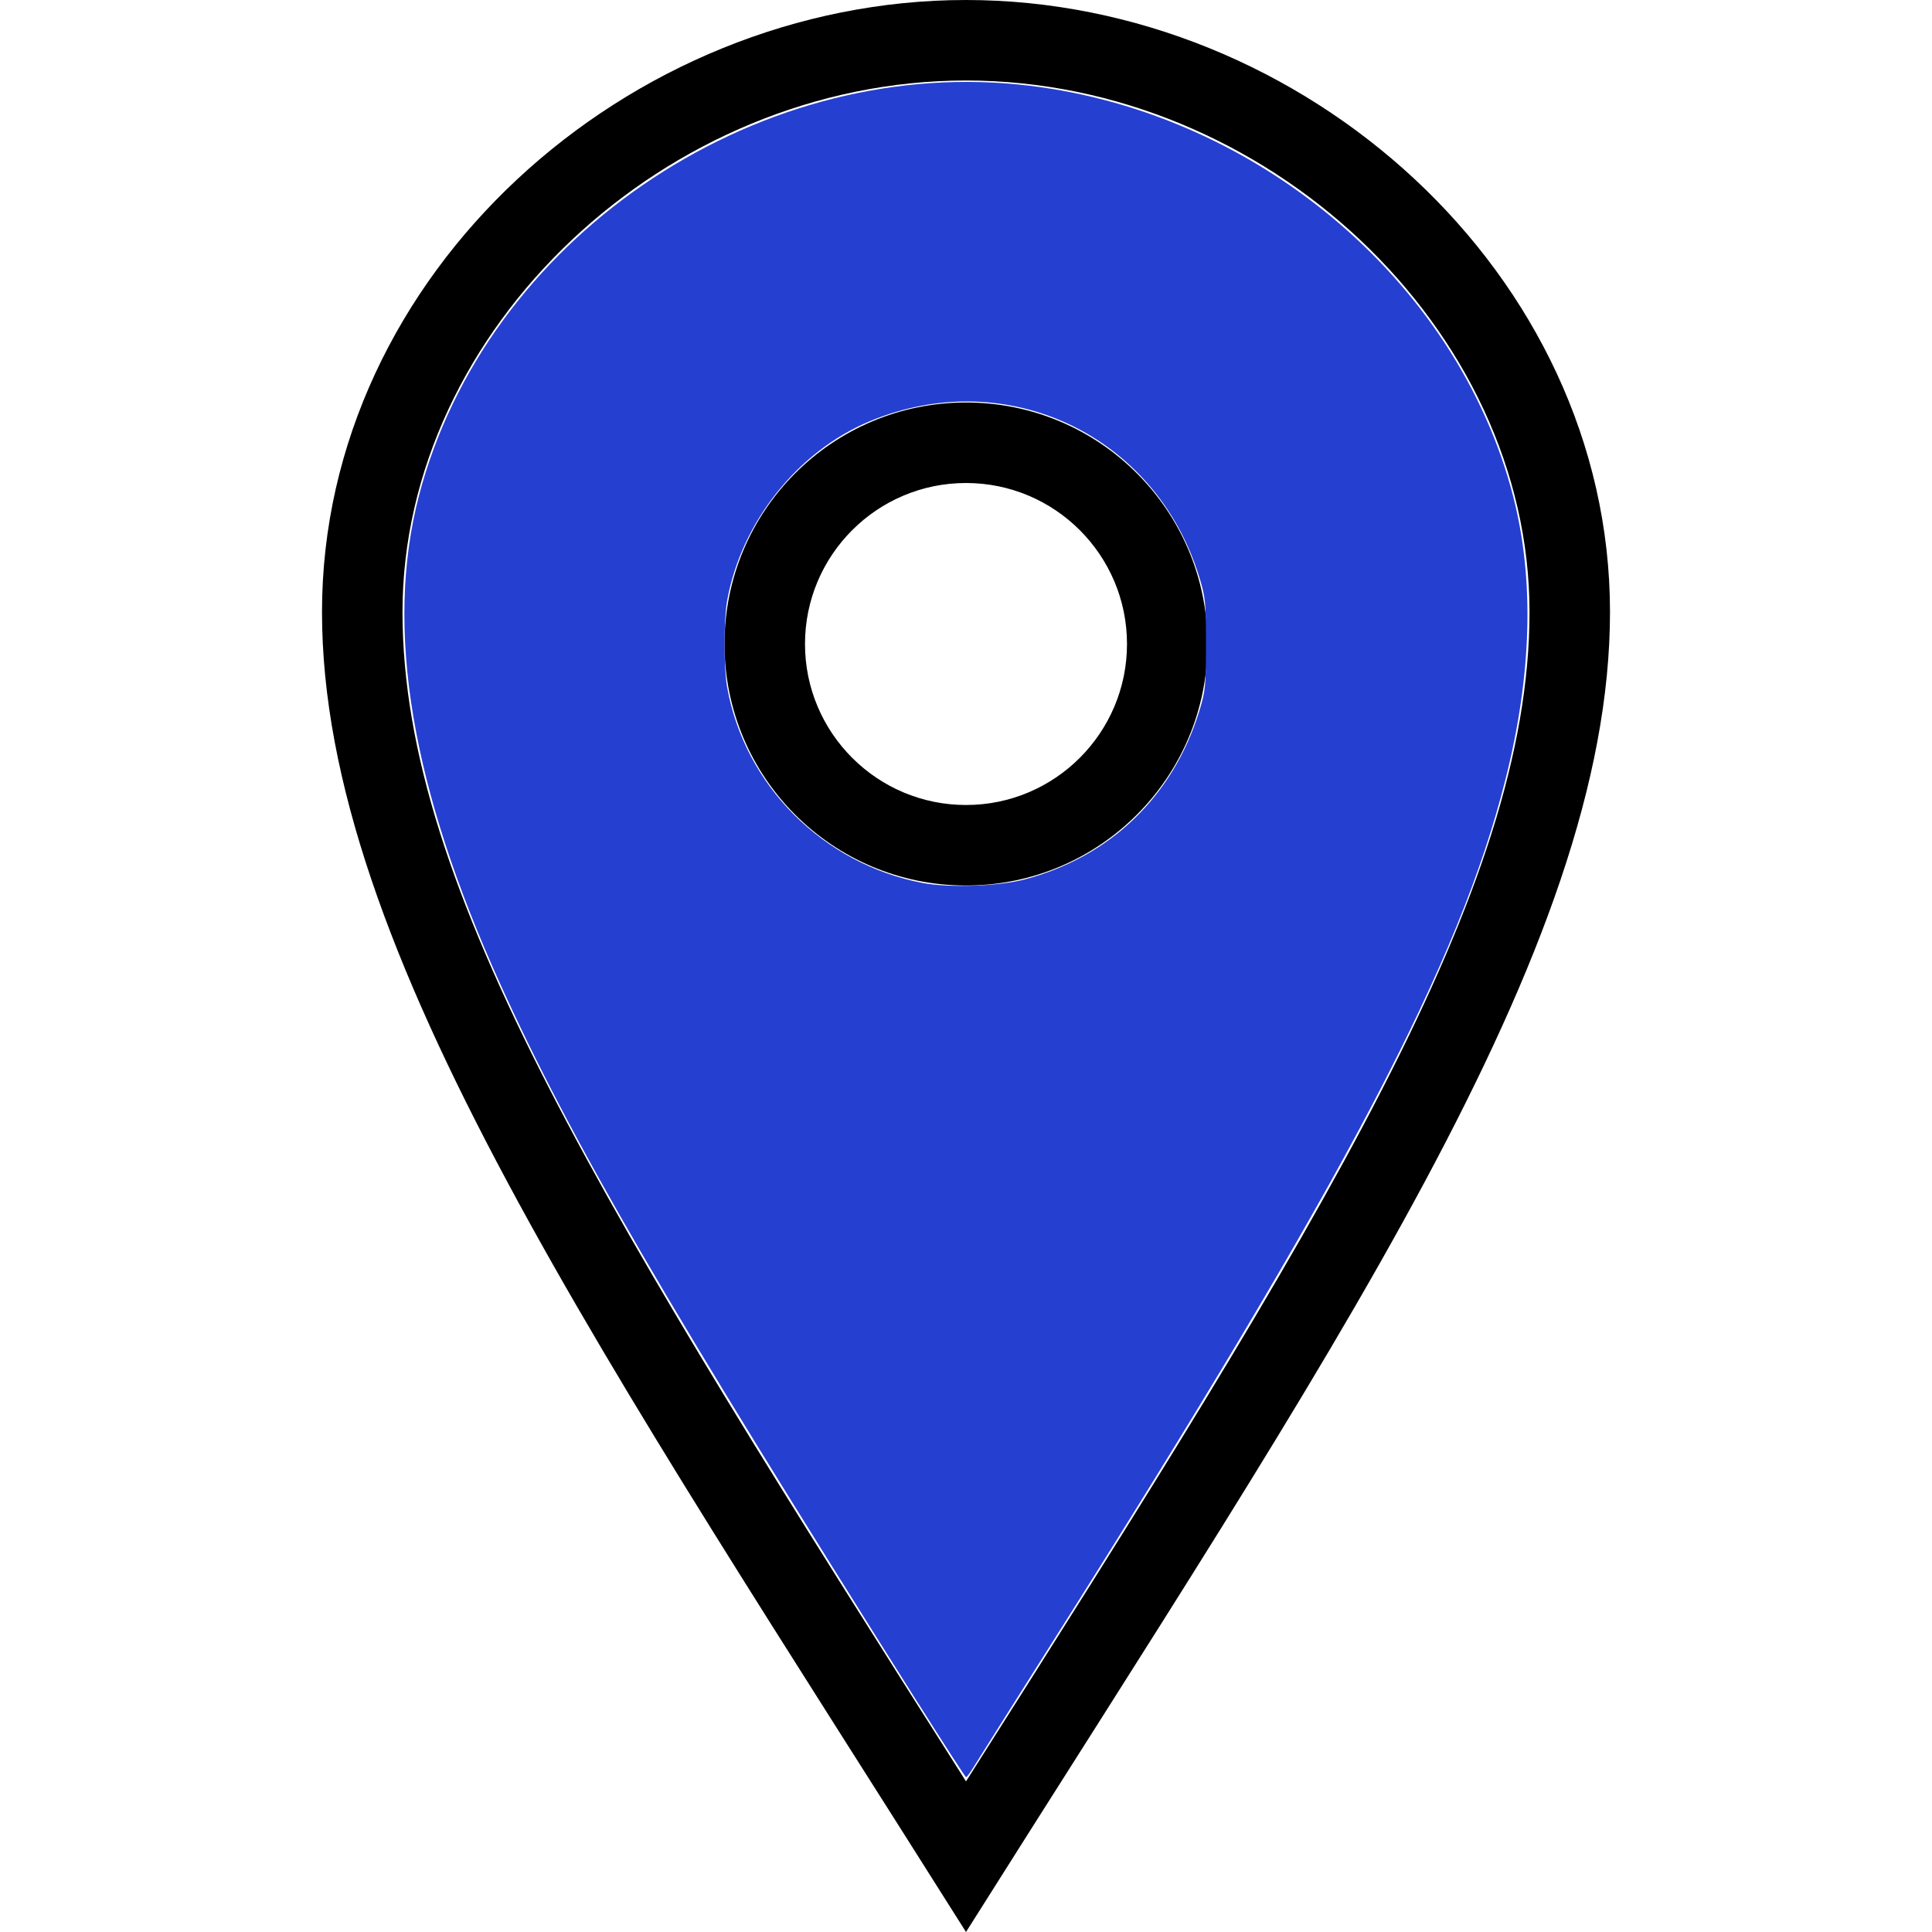 <?xml version="1.0" encoding="UTF-8" standalone="no"?>
<svg
   width="24"
   height="24"
   fill-rule="evenodd"
   clip-rule="evenodd"
   version="1.1"
   id="svg4"
   xmlns="http://www.w3.org/2000/svg"
   xmlns:svg="http://www.w3.org/2000/svg">
  <defs
     id="defs8" />
  <path
     d="M12 10c-1.104 0-2-.896-2-2s.896-2 2-2 2 .896 2 2-.896 2-2 2m0-5c-1.657 0-3 1.343-3 3s1.343 3 3 3 3-1.343 3-3-1.343-3-3-3m-7 2.602c0-3.517 3.271-6.602 7-6.602s7 3.085 7 6.602c0 3.455-2.563 7.543-7 14.527-4.489-7.073-7-11.072-7-14.527m7-7.602c-4.198 0-8 3.403-8 7.602 0 4.198 3.469 9.21 8 16.398 4.531-7.188 8-12.2 8-16.398 0-4.199-3.801-7.602-8-7.602"
     id="path2" />
  <path
     style="fill:#253fd1;stroke-width:0.031;stroke-miterlimit:4;stroke-dasharray:none;fill-opacity:1"
     d="M 11.408,21.163 C 8.272,16.193 7.101,14.179 6.218,12.232 5.106,9.779 4.776,7.807 5.204,6.16 6.027,2.994 9.334,0.722 12.643,1.049 c 2.902,0.287 5.457,2.412 6.154,5.117 0.265,1.03 0.233,2.212 -0.095,3.514 -0.577,2.286 -1.966,4.932 -5.633,10.726 -0.489,0.773 -0.926,1.466 -0.971,1.539 -0.045,0.073 -0.088,0.133 -0.097,0.132 -0.009,-3.66e-4 -0.275,-0.412 -0.592,-0.914 z M 12.724,10.926 C 13.788,10.647 14.571,9.894 14.897,8.837 14.975,8.582 14.981,8.523 14.981,8 c 0,-0.523 -0.006,-0.582 -0.085,-0.837 -0.544,-1.764 -2.394,-2.637 -4.092,-1.93 -0.897,0.373 -1.599,1.258 -1.772,2.233 -0.042,0.239 -0.042,0.828 0,1.067 0.217,1.224 1.191,2.2 2.431,2.436 0.326,0.062 0.941,0.041 1.26,-0.043 z"
     id="path141" />
</svg>
